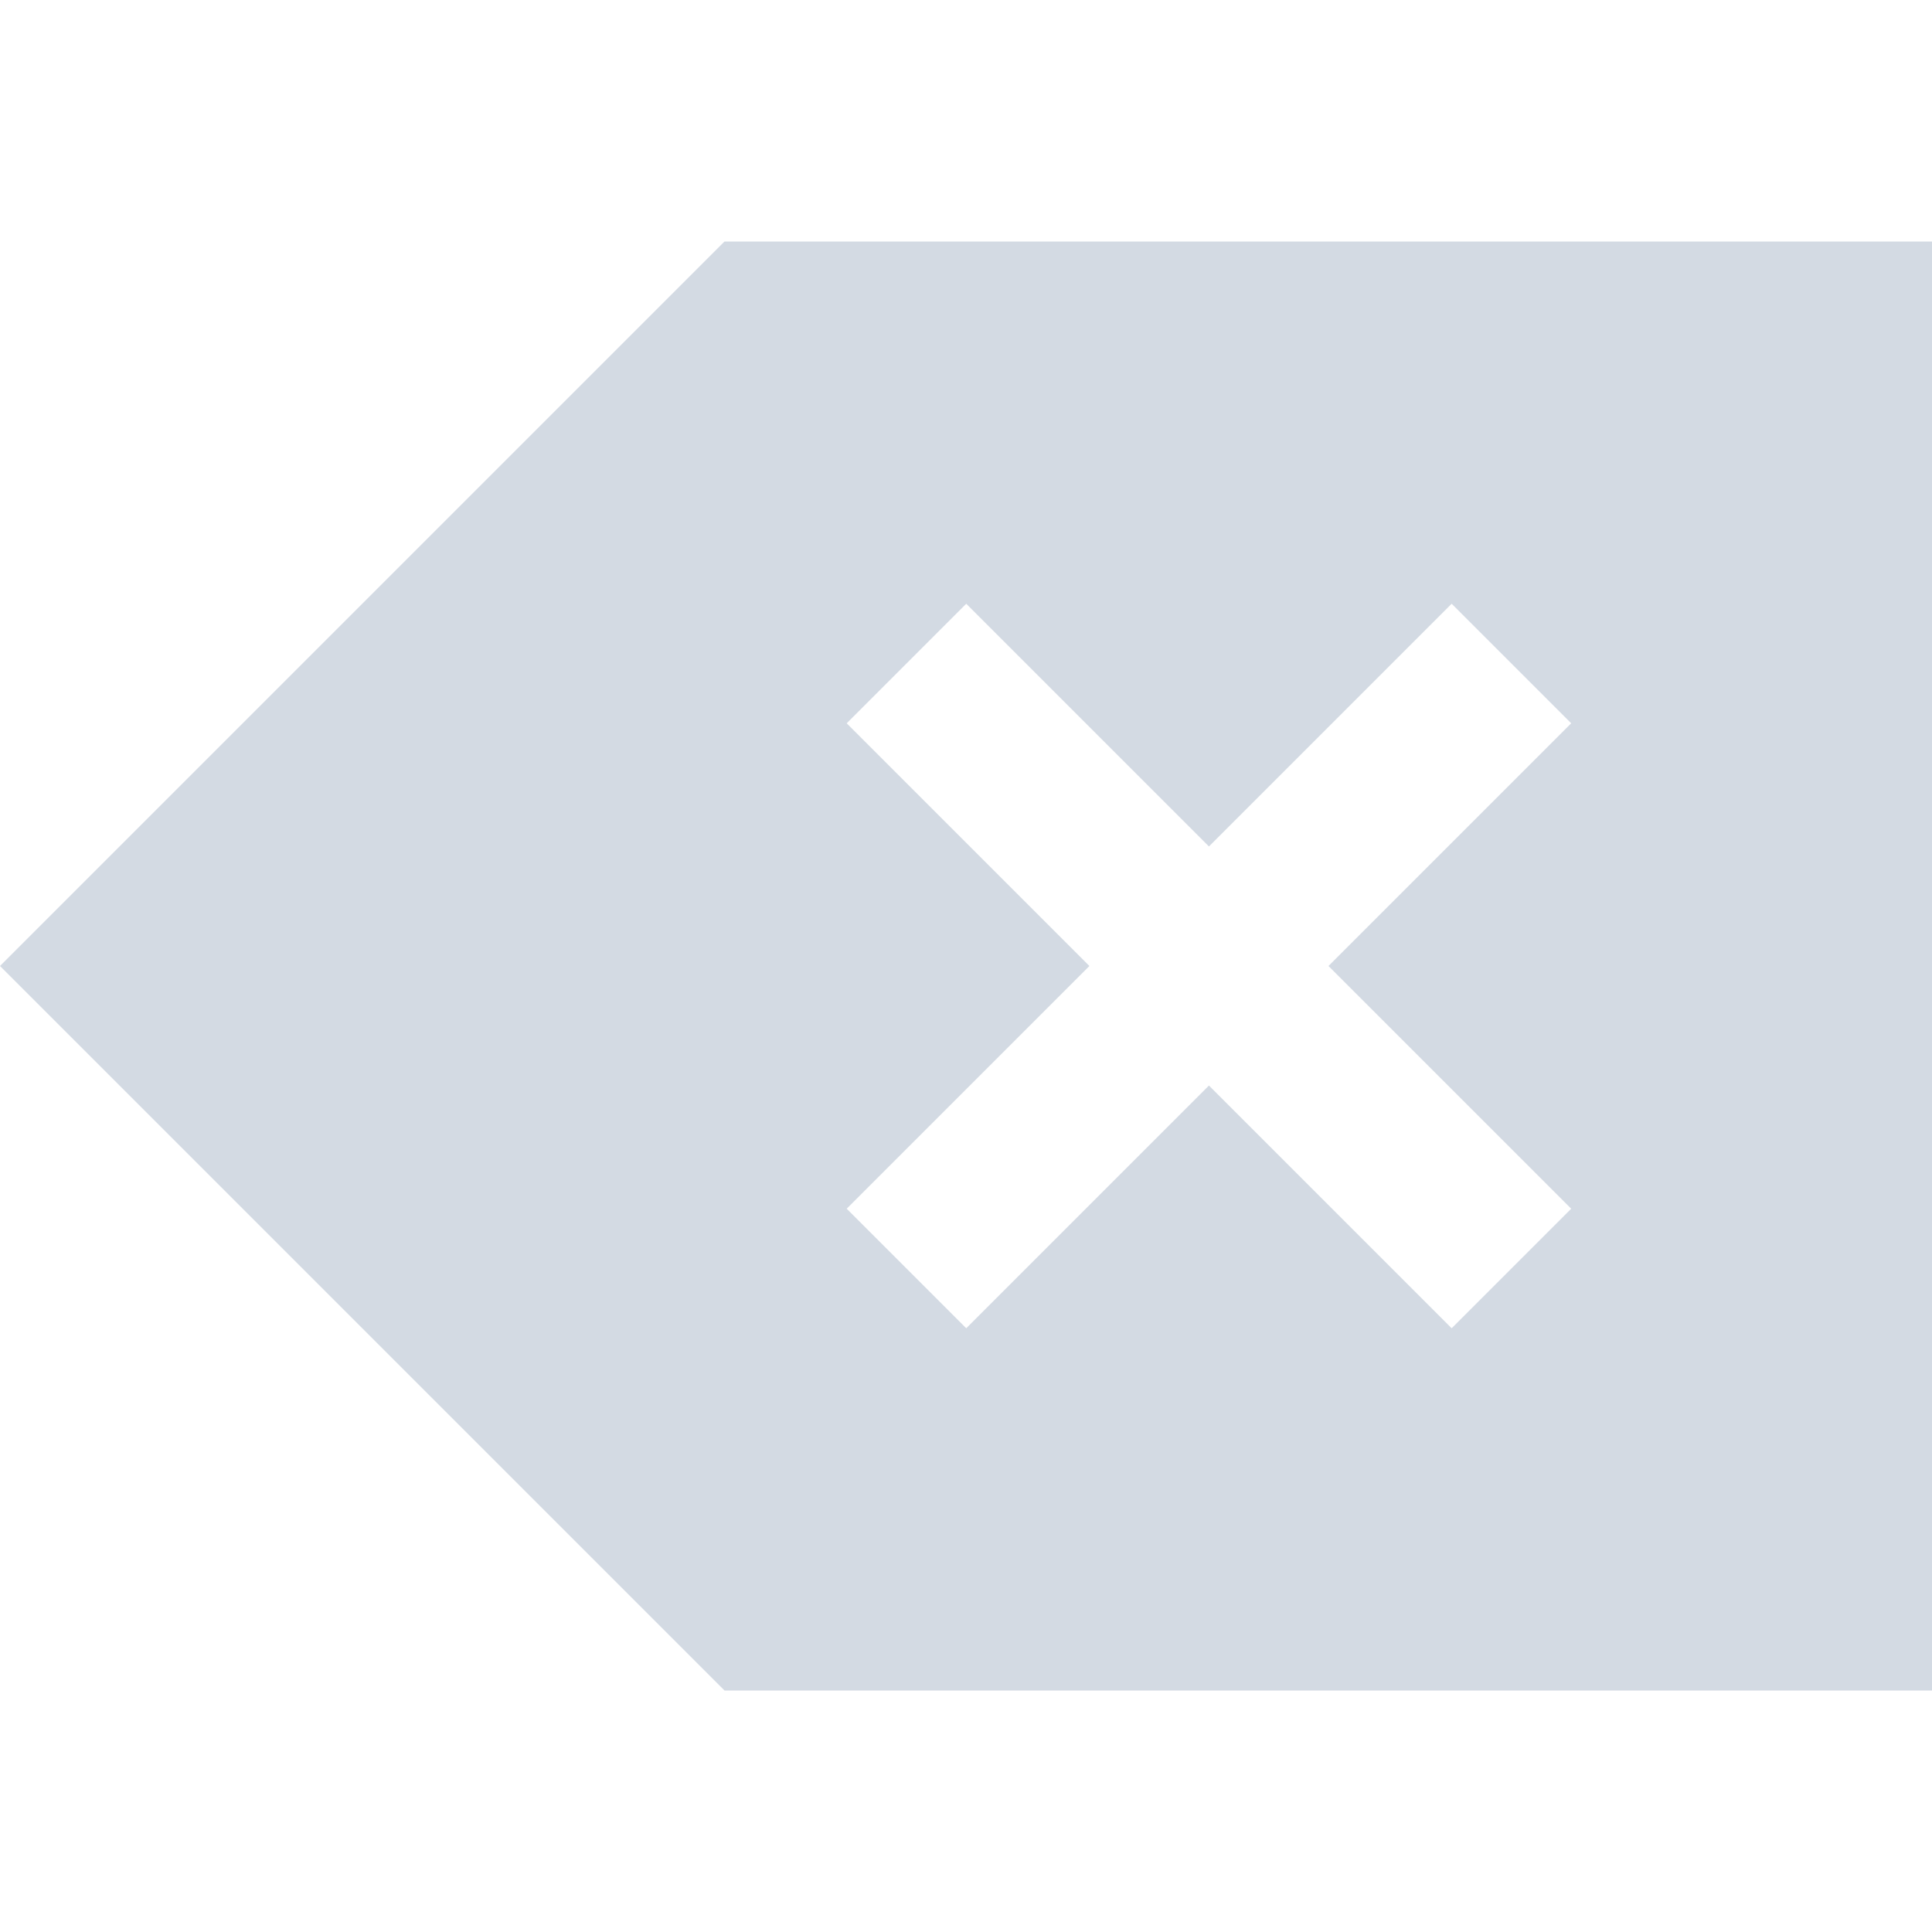 <svg style="" viewBox="0 0 16 16" xmlns="http://www.w3.org/2000/svg">
    <path d="m6 2-5.293 5.293-.707.707.707.707 5.293 5.293h9 1v-12h-1zm2.002 3 2.01 2.01 2.01-2.01.99.99-2.01 2.01 2.01 2.01-.99.99-2.01-2.01-2.01 2.01-.99-.99 2.01-2.01-2.01-2.01z" style="fill:#d3dae3"/>
</svg>
